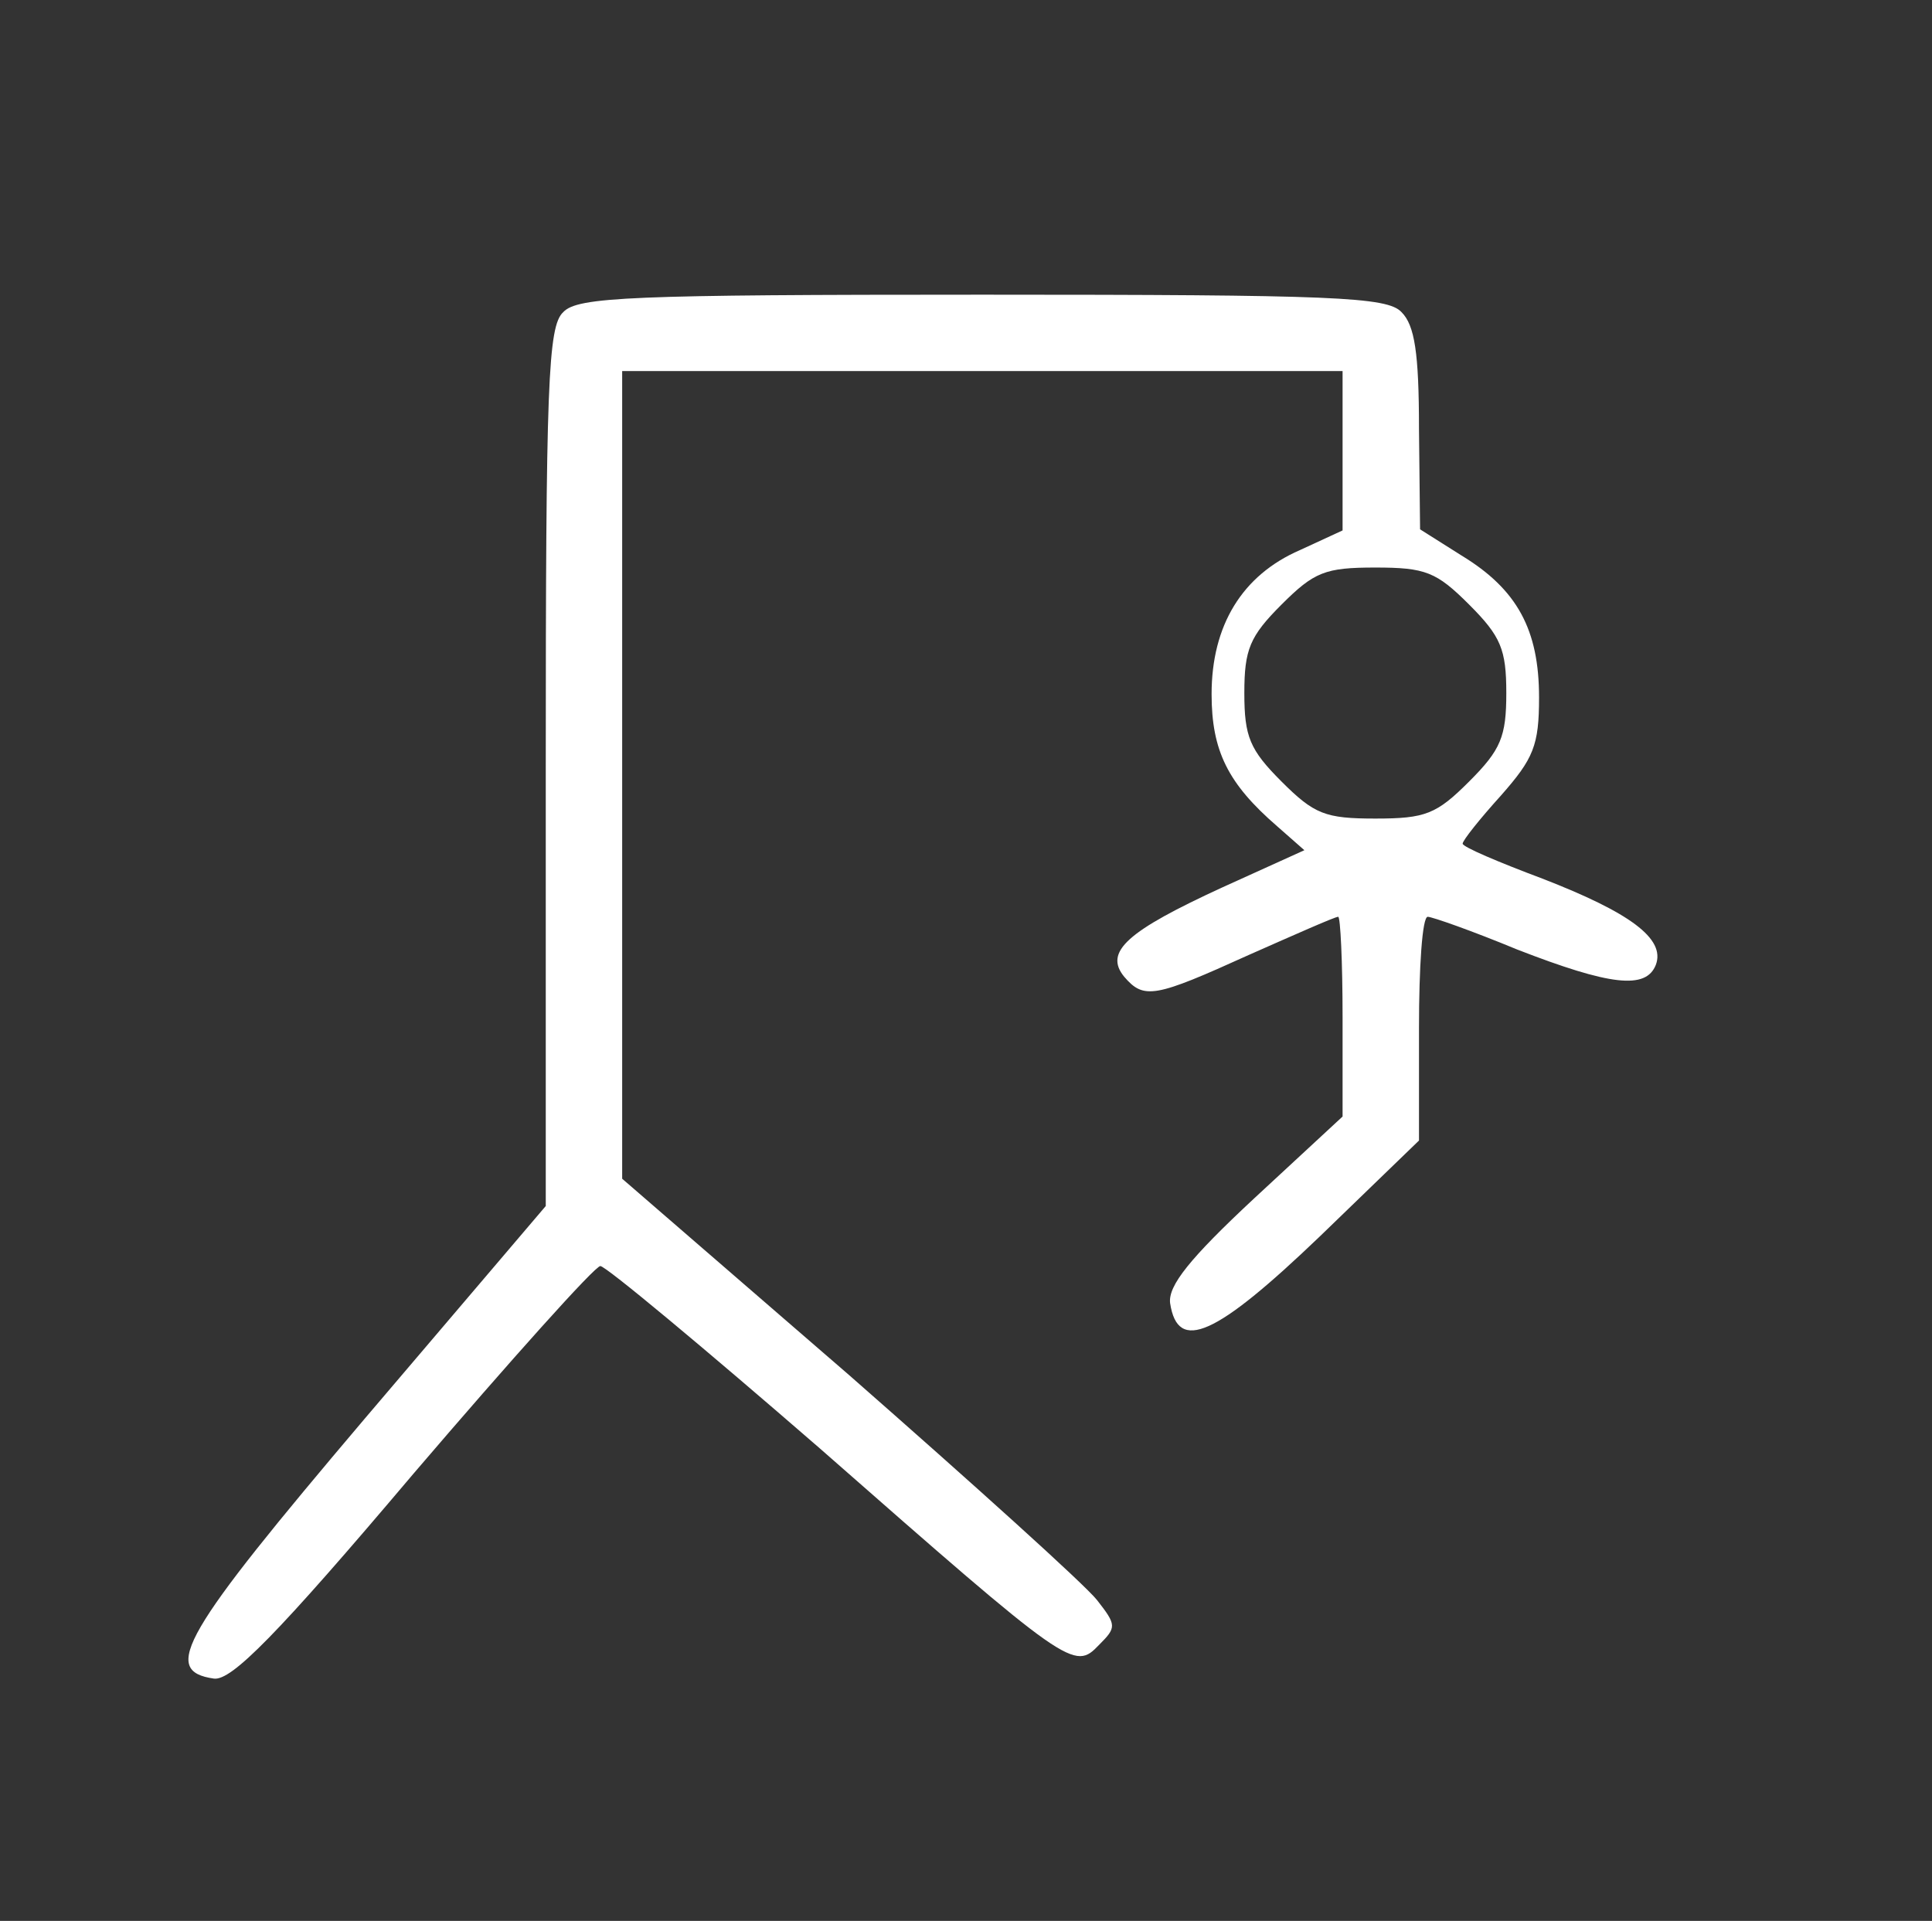 <?xml version="1.0" standalone="no"?>
<!DOCTYPE svg PUBLIC "-//W3C//DTD SVG 20010904//EN"
 "http://www.w3.org/TR/2001/REC-SVG-20010904/DTD/svg10.dtd">
<svg version="1.0" xmlns="http://www.w3.org/2000/svg"
 width="177pt" height="176pt" viewBox="0 0 177 176"
 preserveAspectRatio="xMidYMid meet">

<rect x="0" y="0" width="177" height="176" fill="#333333" stroke="none"/>

<g transform="translate(0,176) scale(0.1,-0.1)"
fill="#FFFFFF" stroke="none">
<path d="M516 1474 c-14 -13 -16 -65 -16 -417 l0 -402 -166 -195 c-167 -197
-187 -231 -138 -238 16 -2 57 39 183 188 89 104 166 190 171 190 5 0 95 -75
201 -167 230 -202 233 -204 256 -180 16 16 16 18 -2 41 -11 14 -113 106 -227
206 l-208 180 0 370 0 370 330 0 330 0 0 -73 0 -73 -39 -18 c-53 -23 -81 -69
-81 -132 0 -52 15 -82 60 -121 l25 -22 -75 -34 c-87 -40 -109 -59 -90 -82 18
-21 28 -19 114 20 43 19 79 35 82 35 2 0 4 -41 4 -92 l0 -91 -81 -75 c-59 -55
-79 -80 -77 -96 7 -46 42 -30 137 61 l91 88 0 103 c0 56 3 102 8 102 4 0 41
-13 82 -30 85 -33 118 -37 127 -14 9 24 -24 48 -104 79 -40 15 -73 29 -73 32
0 3 16 23 35 44 30 34 35 46 35 90 0 62 -20 99 -71 130 l-38 24 -1 92 c0 70
-4 95 -16 107 -13 14 -62 16 -384 16 -322 0 -371 -2 -384 -16z m830 -268 c29
-29 34 -41 34 -81 0 -40 -5 -52 -34 -81 -30 -30 -40 -34 -86 -34 -46 0 -56 4
-86 34 -29 29 -34 41 -34 81 0 40 5 52 34 81 30 30 40 34 86 34 46 0 56 -4 86
-34z"/>
</g>
</svg>
